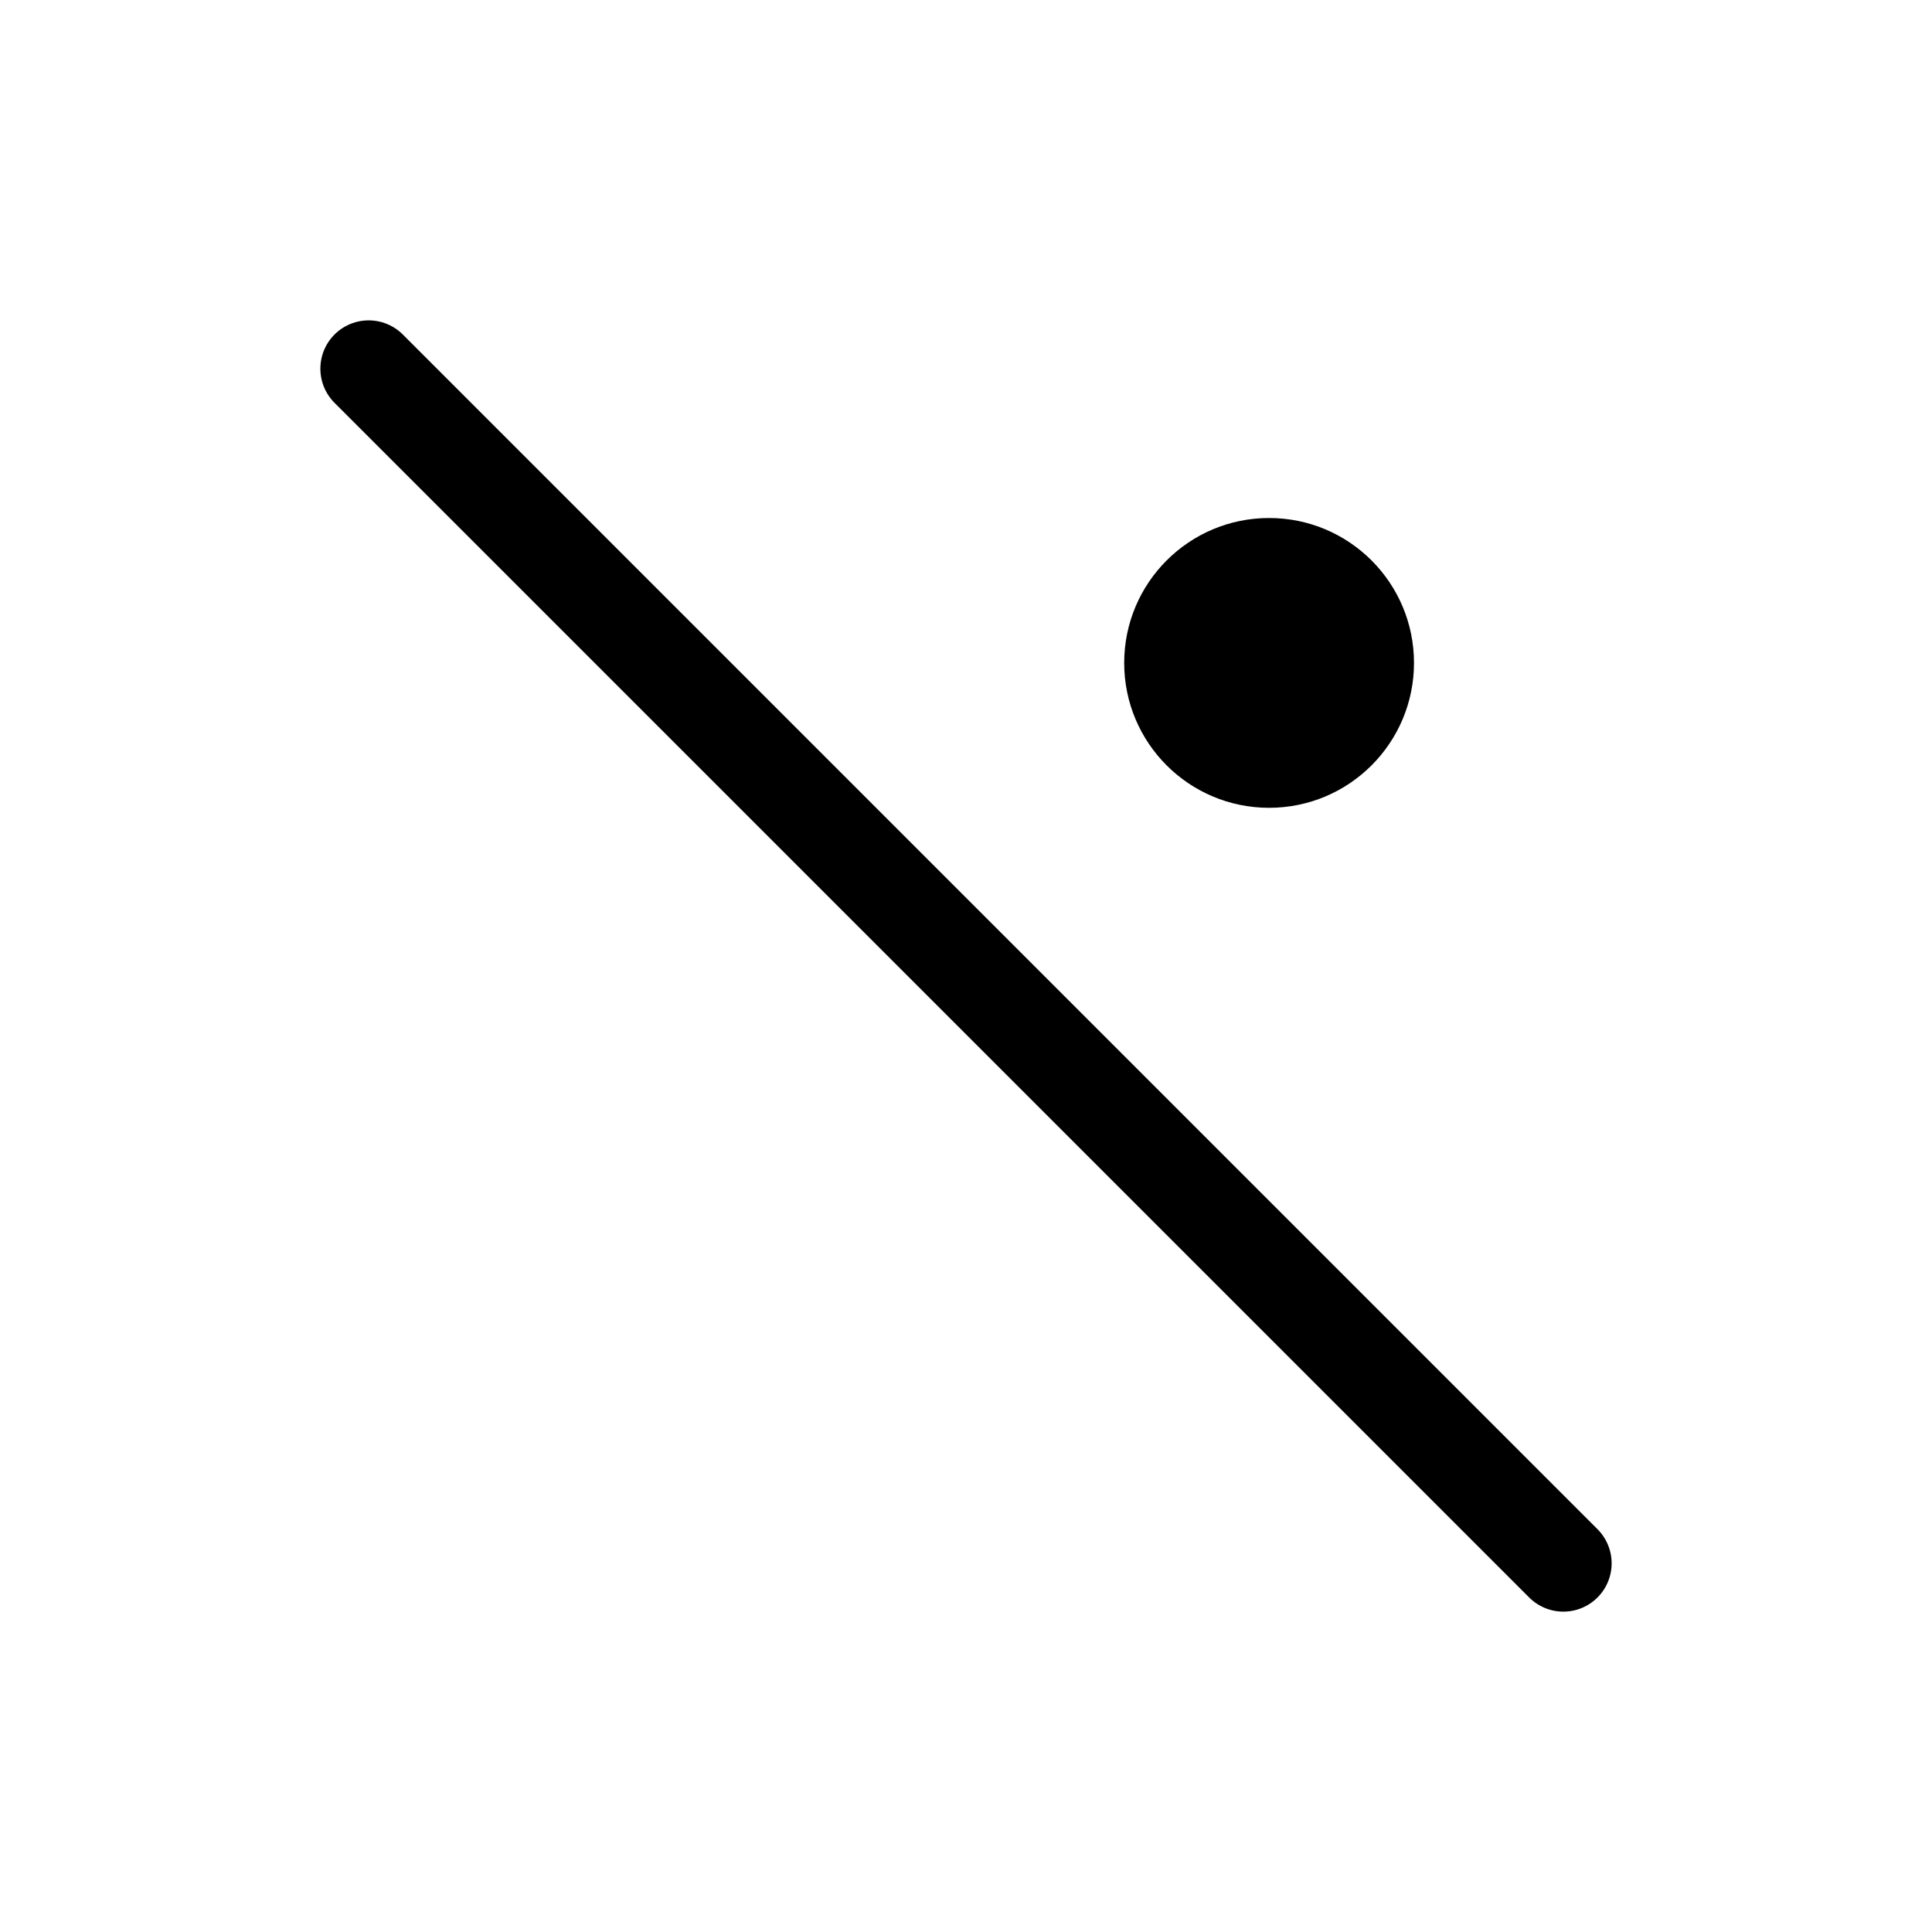 <svg width="100" height="100" viewBox="0 0 100 100" fill="none" xmlns="http://www.w3.org/2000/svg">
<!-- <rect x="0.5" y="0.5" width="99" height="99" stroke="black"/>
<rect x="-0.5" y="0.5" width="99" height="99" transform="matrix(-1 0 0 1 99 0)" fill="white"/>
<rect x="-0.5" y="0.5" width="99" height="99" transform="matrix(-1 0 0 1 99 0)" stroke="black"/> -->
<path d="M19.082 19.082L80.918 80.918" stroke="black" stroke-width="5" stroke-miterlimit="10" stroke-linecap="round"/>
<path d="M65.688 41.812C61.546 41.812 58.188 38.454 58.188 34.312C58.188 30.169 61.546 26.812 65.688 26.812C69.831 26.812 73.188 30.169 73.188 34.312C73.188 38.454 69.831 41.812 65.688 41.812Z" fill="black"/>
</svg>
